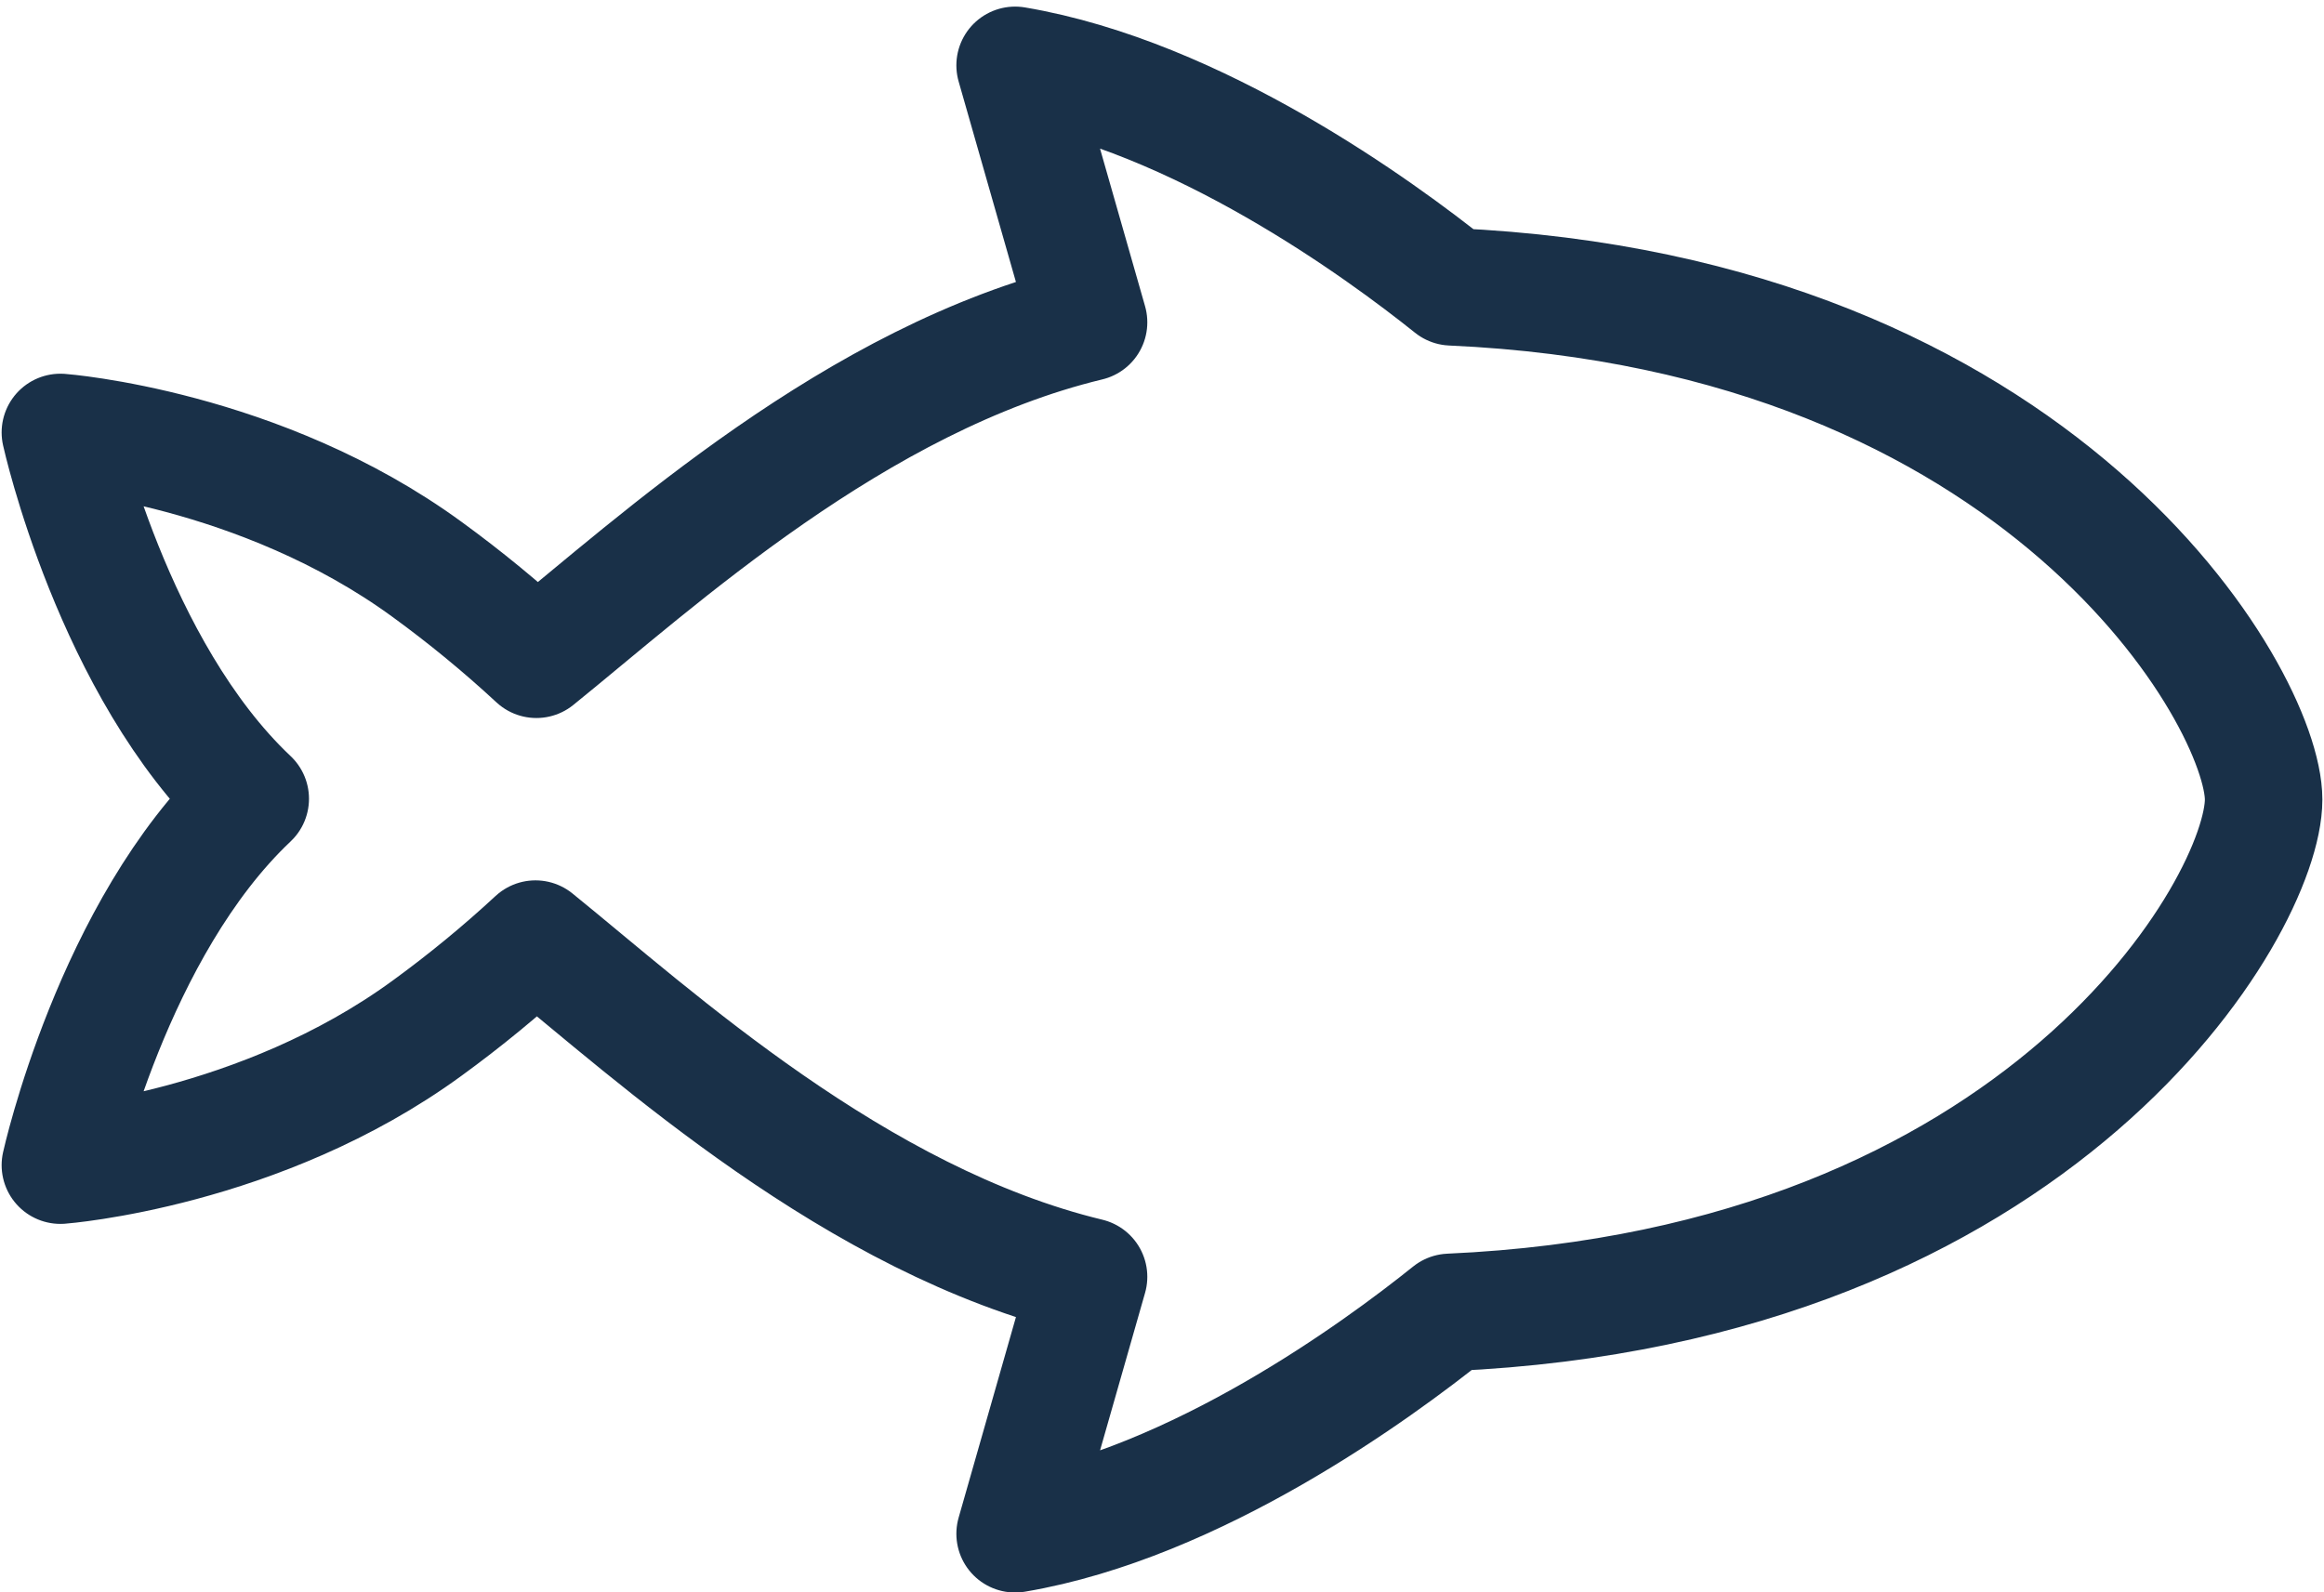 <svg width="178" height="122" viewBox="0 0 178 122" fill="none" xmlns="http://www.w3.org/2000/svg">
<path d="M83.375 24.692C65.547 28.985 50.275 43.083 41.082 50.508C38.43 48.05 35.635 45.752 32.711 43.624C19.928 34.286 4.625 33.13 4.625 33.13C4.625 33.13 8.622 51.246 19.166 61.195C8.622 71.148 4.625 89.264 4.625 89.264C4.625 89.264 19.928 88.107 32.711 78.77C35.61 76.66 38.382 74.382 41.012 71.946C50.188 79.378 65.53 93.511 83.375 97.817L77.75 117.505C91.612 115.16 105.474 105.021 111.05 100.542C156.5 98.52 173.375 69.341 173.375 61.255C173.375 53.52 156.5 23.989 111.187 21.975C105.706 17.584 91.728 7.367 77.75 5.005L83.375 24.692Z" stroke="#193048" stroke-width="9" stroke-linejoin="round"/>
</svg>

